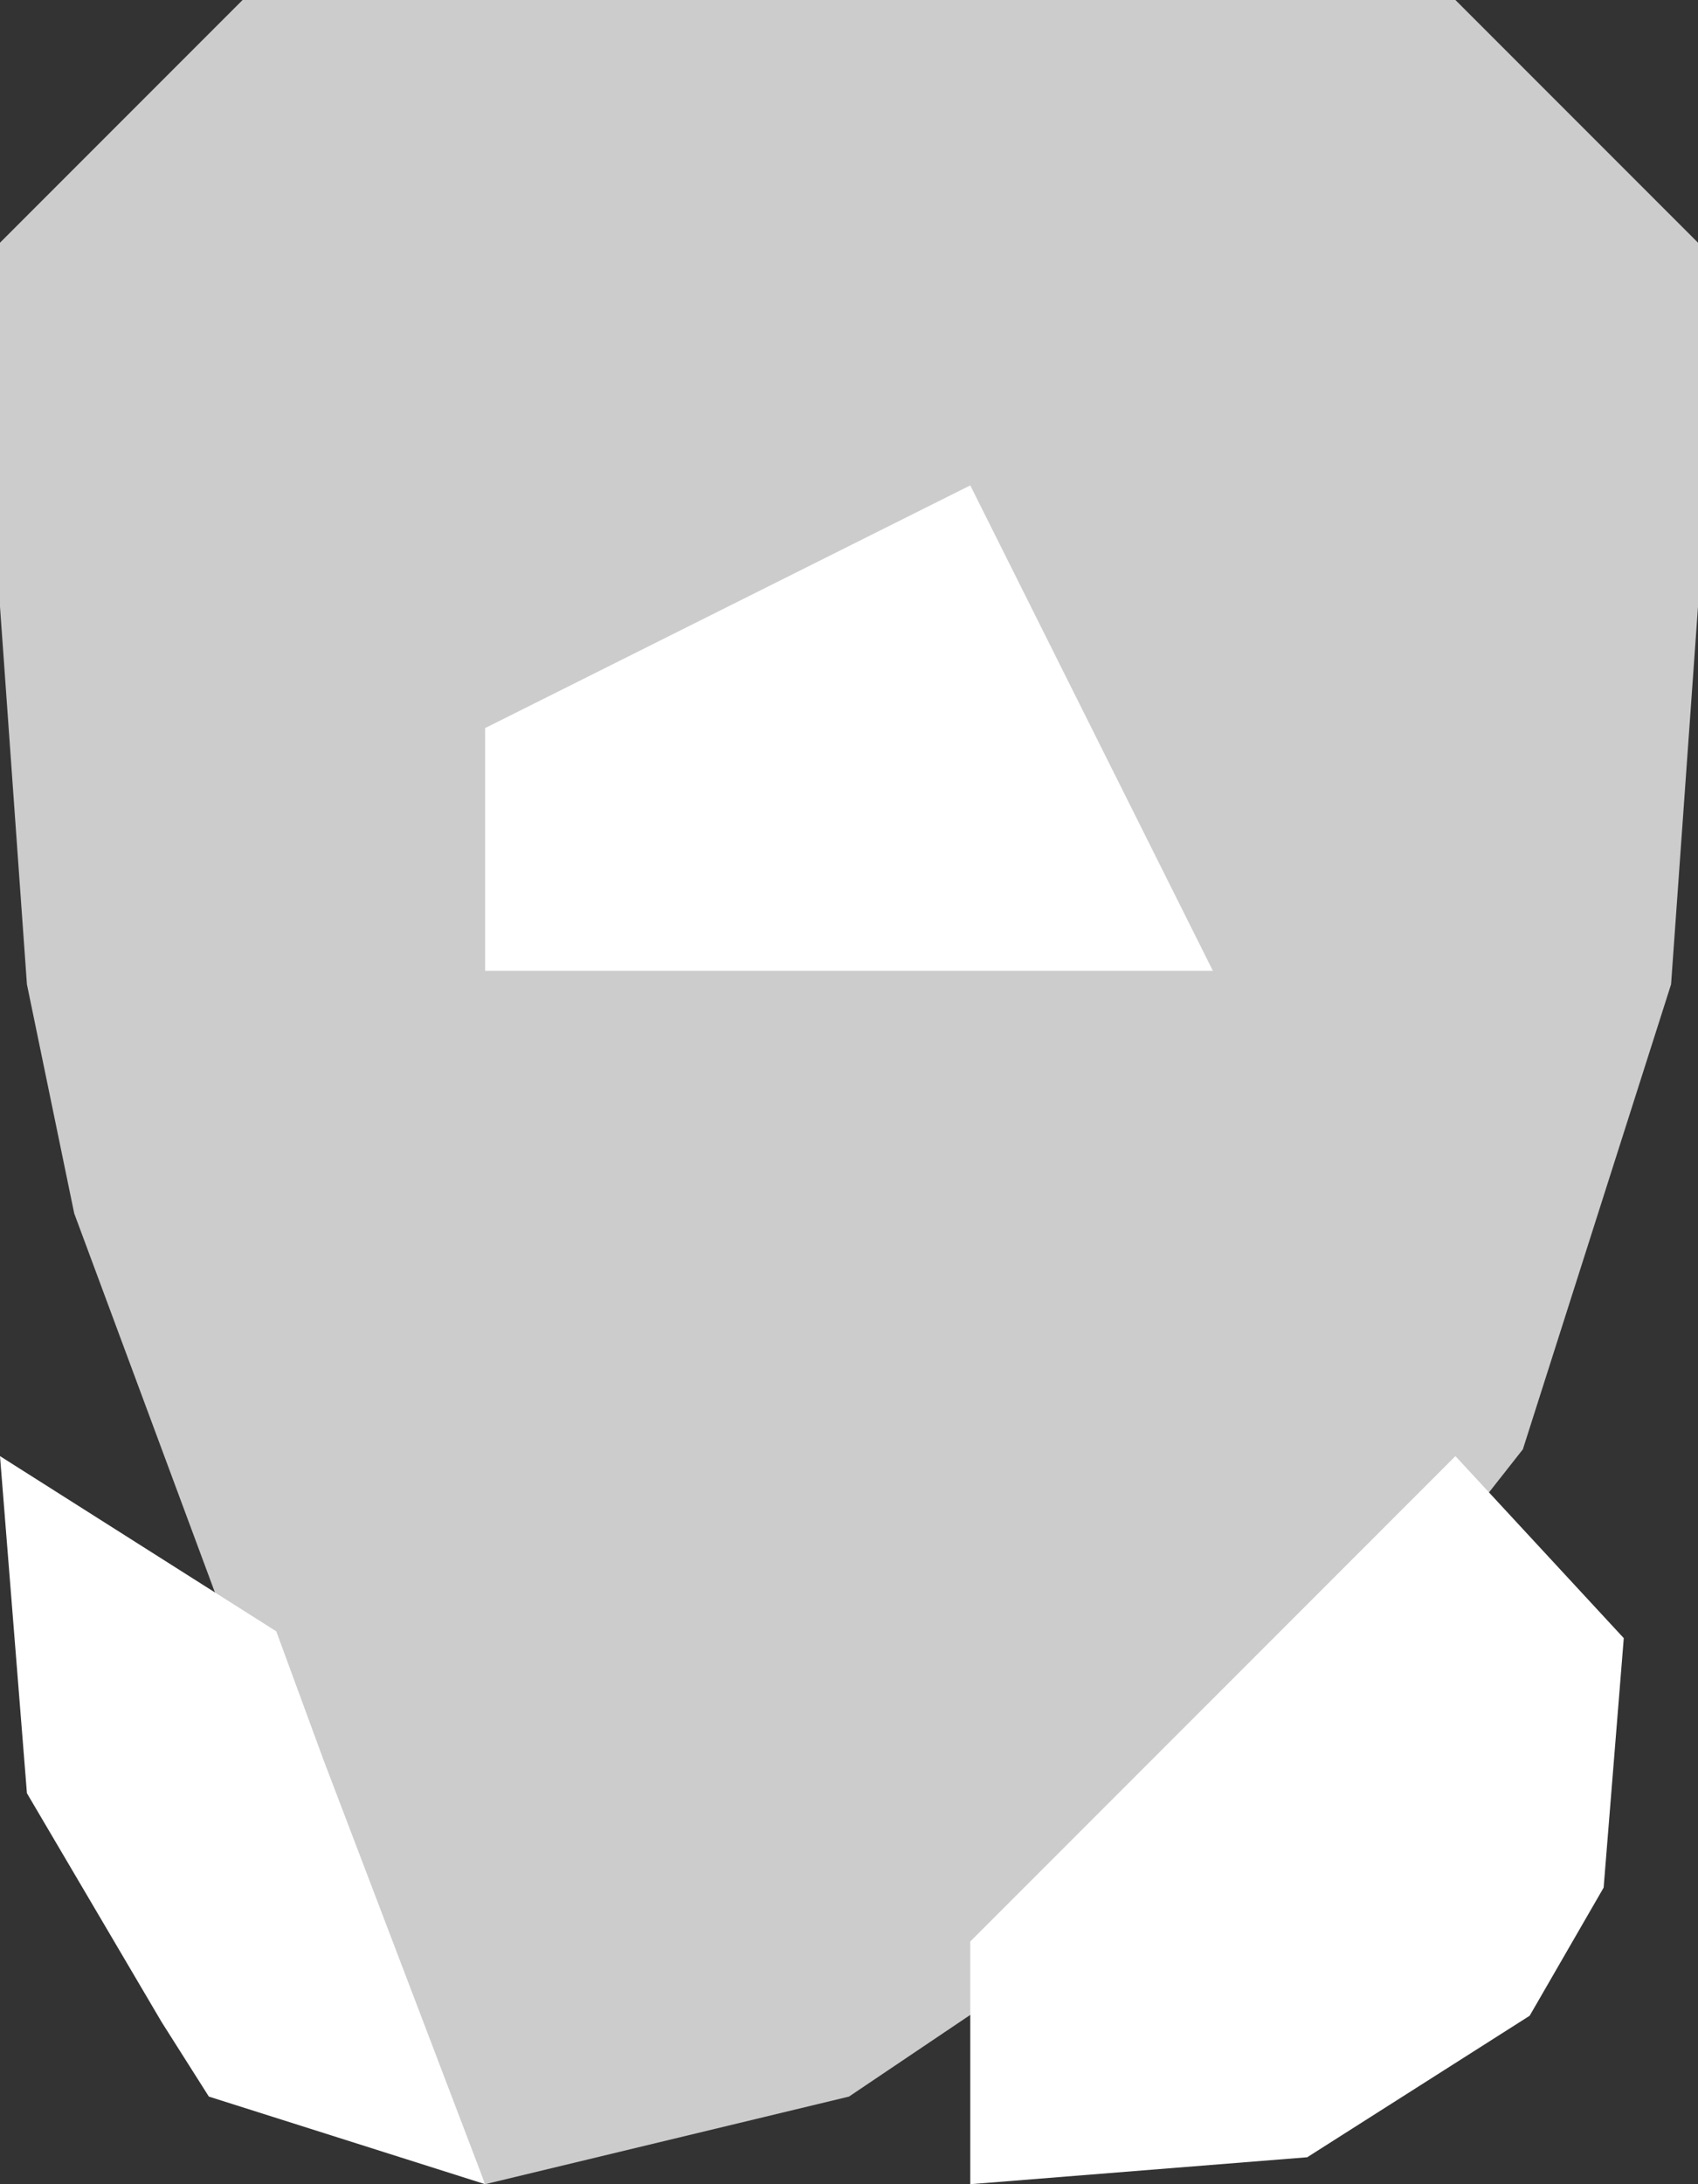 <?xml version="1.0" standalone="yes"?>
<svg xmlns="http://www.w3.org/2000/svg" width="7" height="9">
<rect width="100%" height="100%" fill="#333333" stroke="none"/>
<path style="fill:#ffffff; stroke:none;" d="M0 0L1 1L0 0z"/>
<path style="fill:#cccccc; stroke:none;" d="M1 0L0 1L0 2.5L0.111 4.056L0.306 5L1.028 6.944L1.333 7.5L2 9L3.5 8.639L4.944 7.667L6.278 5.972L6.889 4.056L7 2.5L7 1L6 0L1 0z"/>
<path style="fill:#ffffff; stroke:none;" d="M6 0L7 1L6 0M2 4L5 4L4 2L2 3L2 4M0 6L0.111 7.389L0.667 8.333L0.861 8.639L2 9L1.333 7.25L1.139 6.722L0 6M6 6L4 8L4 9L5.389 8.889L6.306 8.306L6.611 7.778L6.694 6.75L6 6z"/>
</svg>
